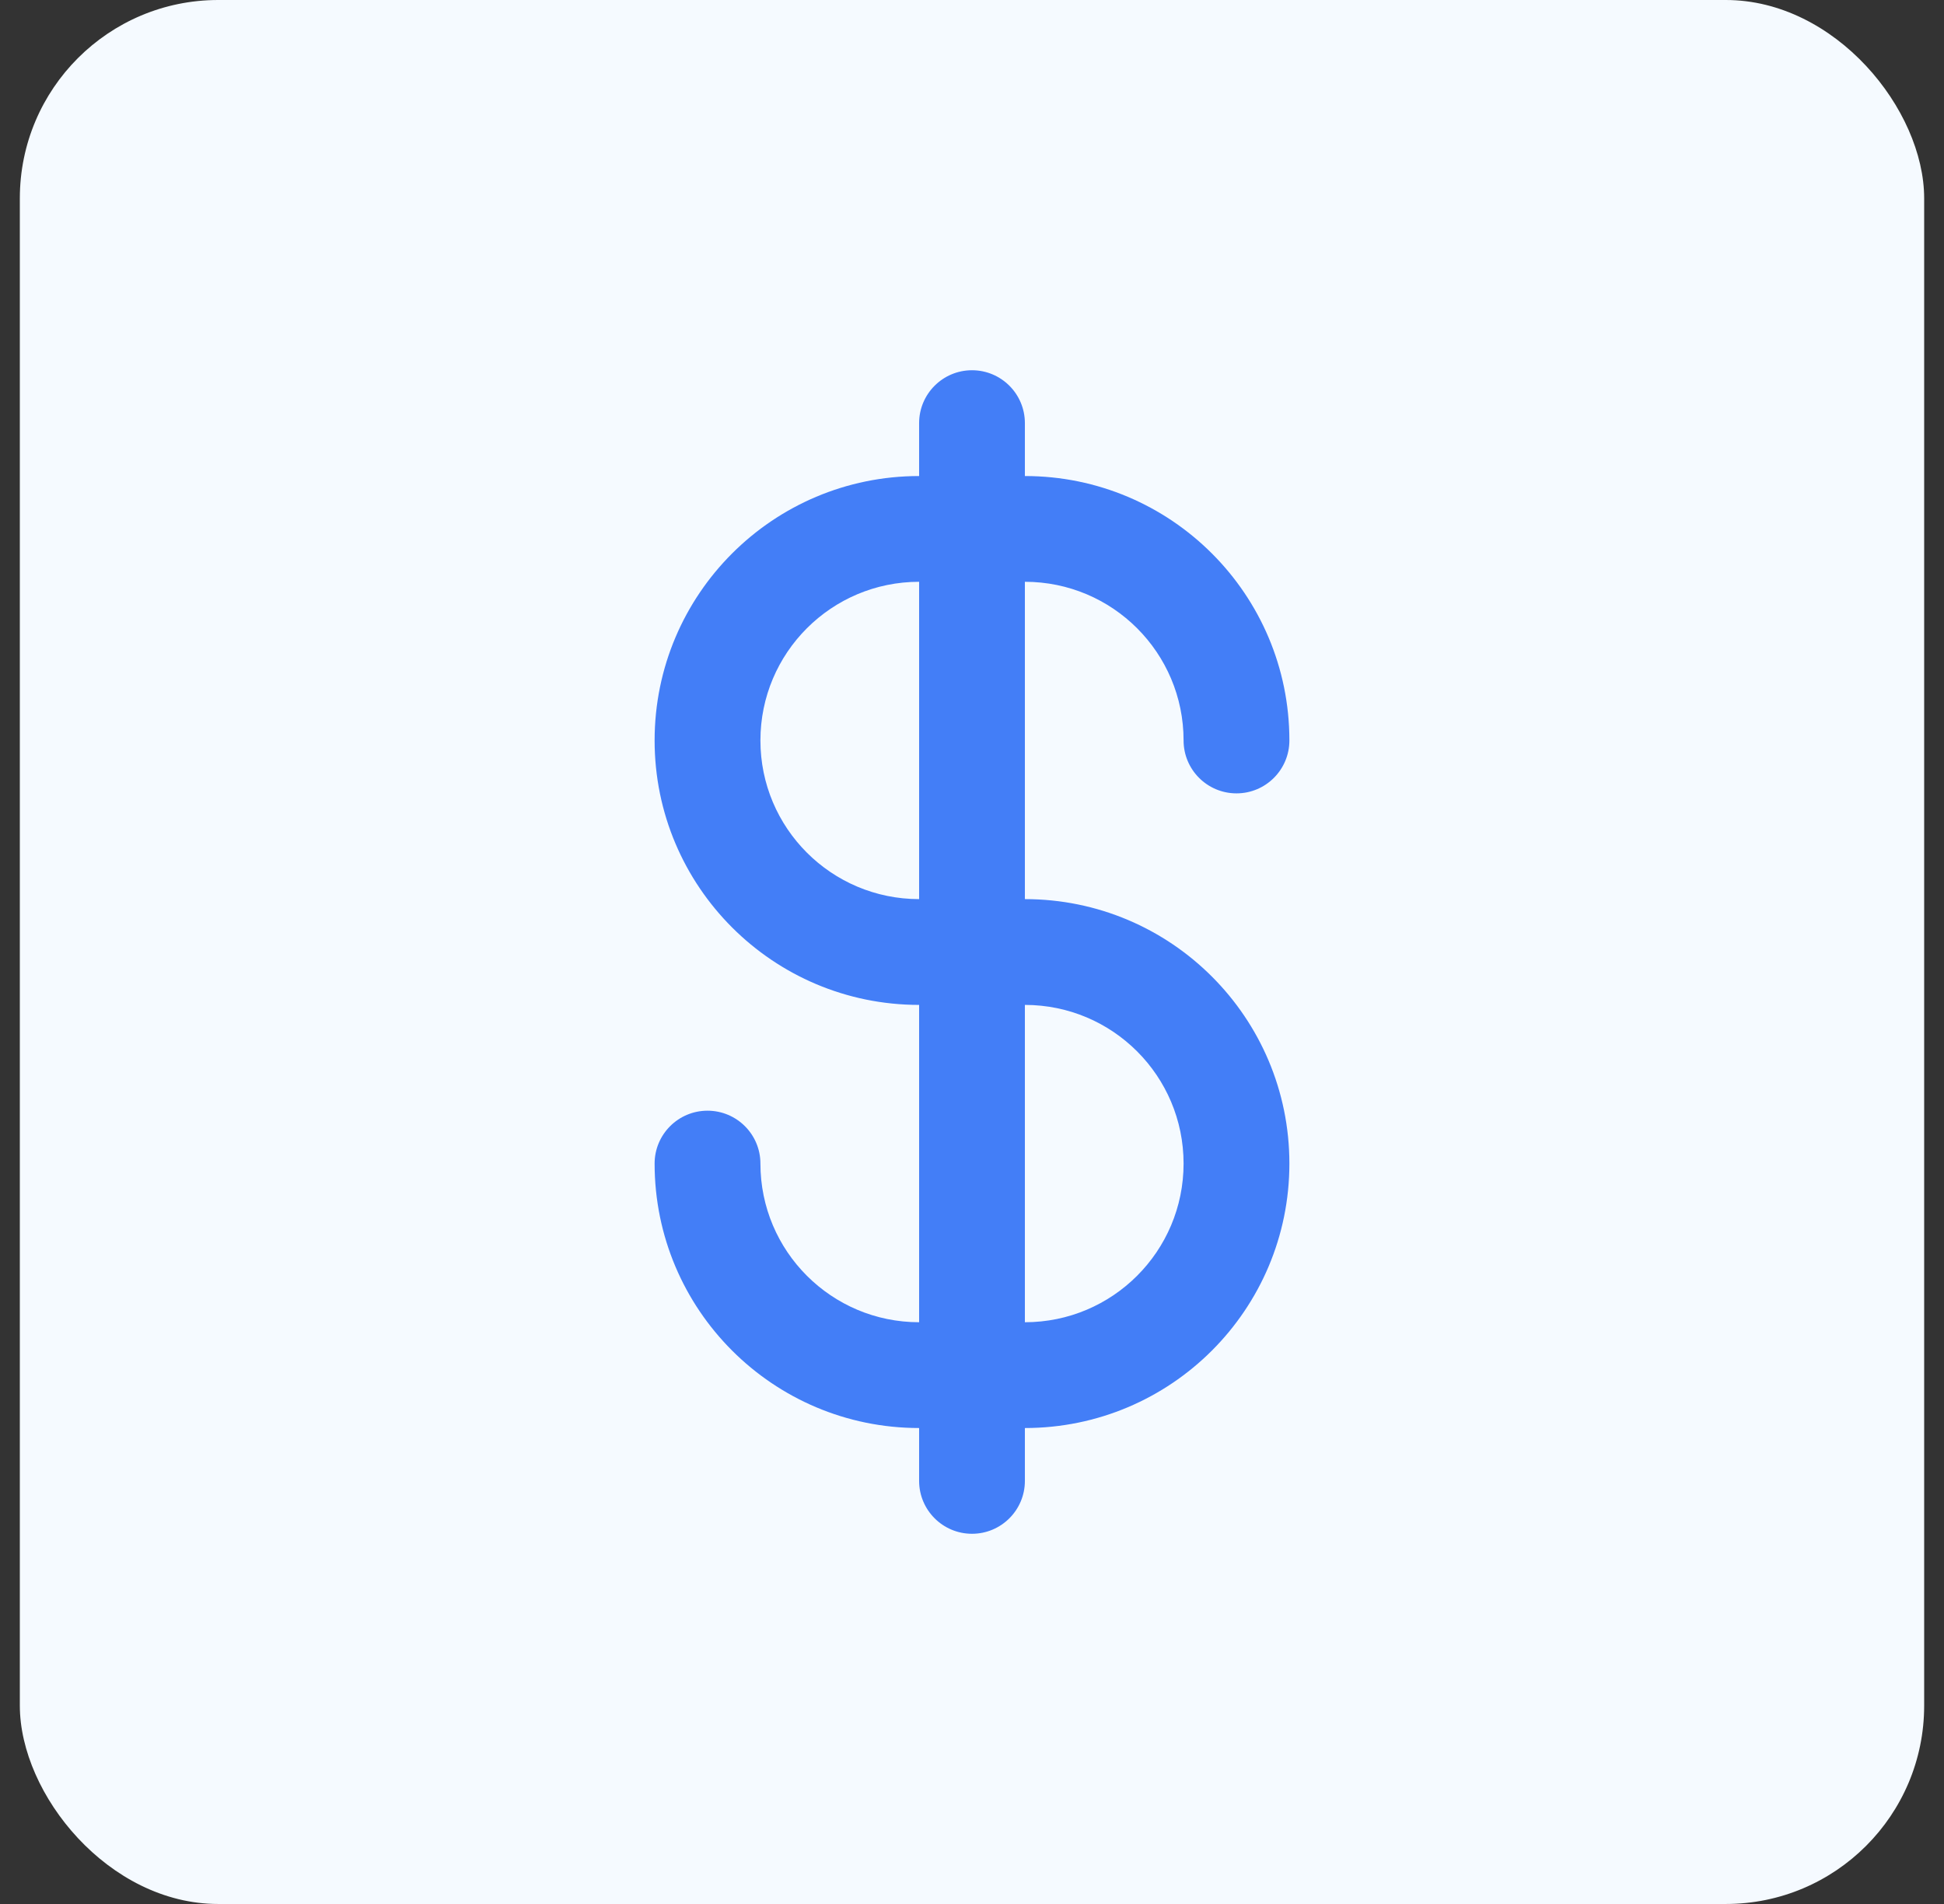 <svg width="49" height="48" viewBox="0 0 49 48" fill="none" xmlns="http://www.w3.org/2000/svg">
<rect x="0" y="0" width="49" height="48" fill="#333333" stroke="none"/>
<rect x="0.5" width="48" height="48" rx="5" fill="#F5FAFF"/>
<path fill-rule="evenodd" clip-rule="evenodd" d="M25.833 10.667C25.833 9.931 25.236 9.334 24.5 9.334C23.764 9.334 23.167 9.931 23.167 10.667V12.001C19.485 12.001 16.5 14.985 16.5 18.667C16.5 22.349 19.485 25.334 23.167 25.334V33.334C20.957 33.334 19.167 31.543 19.167 29.334C19.167 28.598 18.57 28.001 17.833 28.001C17.097 28.001 16.5 28.598 16.5 29.334C16.5 33.016 19.485 36.001 23.167 36.001L23.167 37.334C23.167 38.07 23.764 38.667 24.5 38.667C25.236 38.667 25.833 38.07 25.833 37.334L25.833 36.001C29.515 36.001 32.5 33.016 32.5 29.334C32.5 25.652 29.515 22.667 25.833 22.667V14.667C28.043 14.667 29.833 16.458 29.833 18.667C29.833 19.404 30.43 20.001 31.167 20.001C31.903 20.001 32.5 19.404 32.5 18.667C32.5 14.985 29.515 12.001 25.833 12.001V10.667ZM29.833 29.334C29.833 31.543 28.043 33.334 25.833 33.334V25.334C28.043 25.334 29.833 27.125 29.833 29.334ZM19.167 18.667C19.167 16.458 20.957 14.667 23.167 14.667V22.667C20.957 22.667 19.167 20.877 19.167 18.667Z" fill="#437EF7"/>
</svg>
